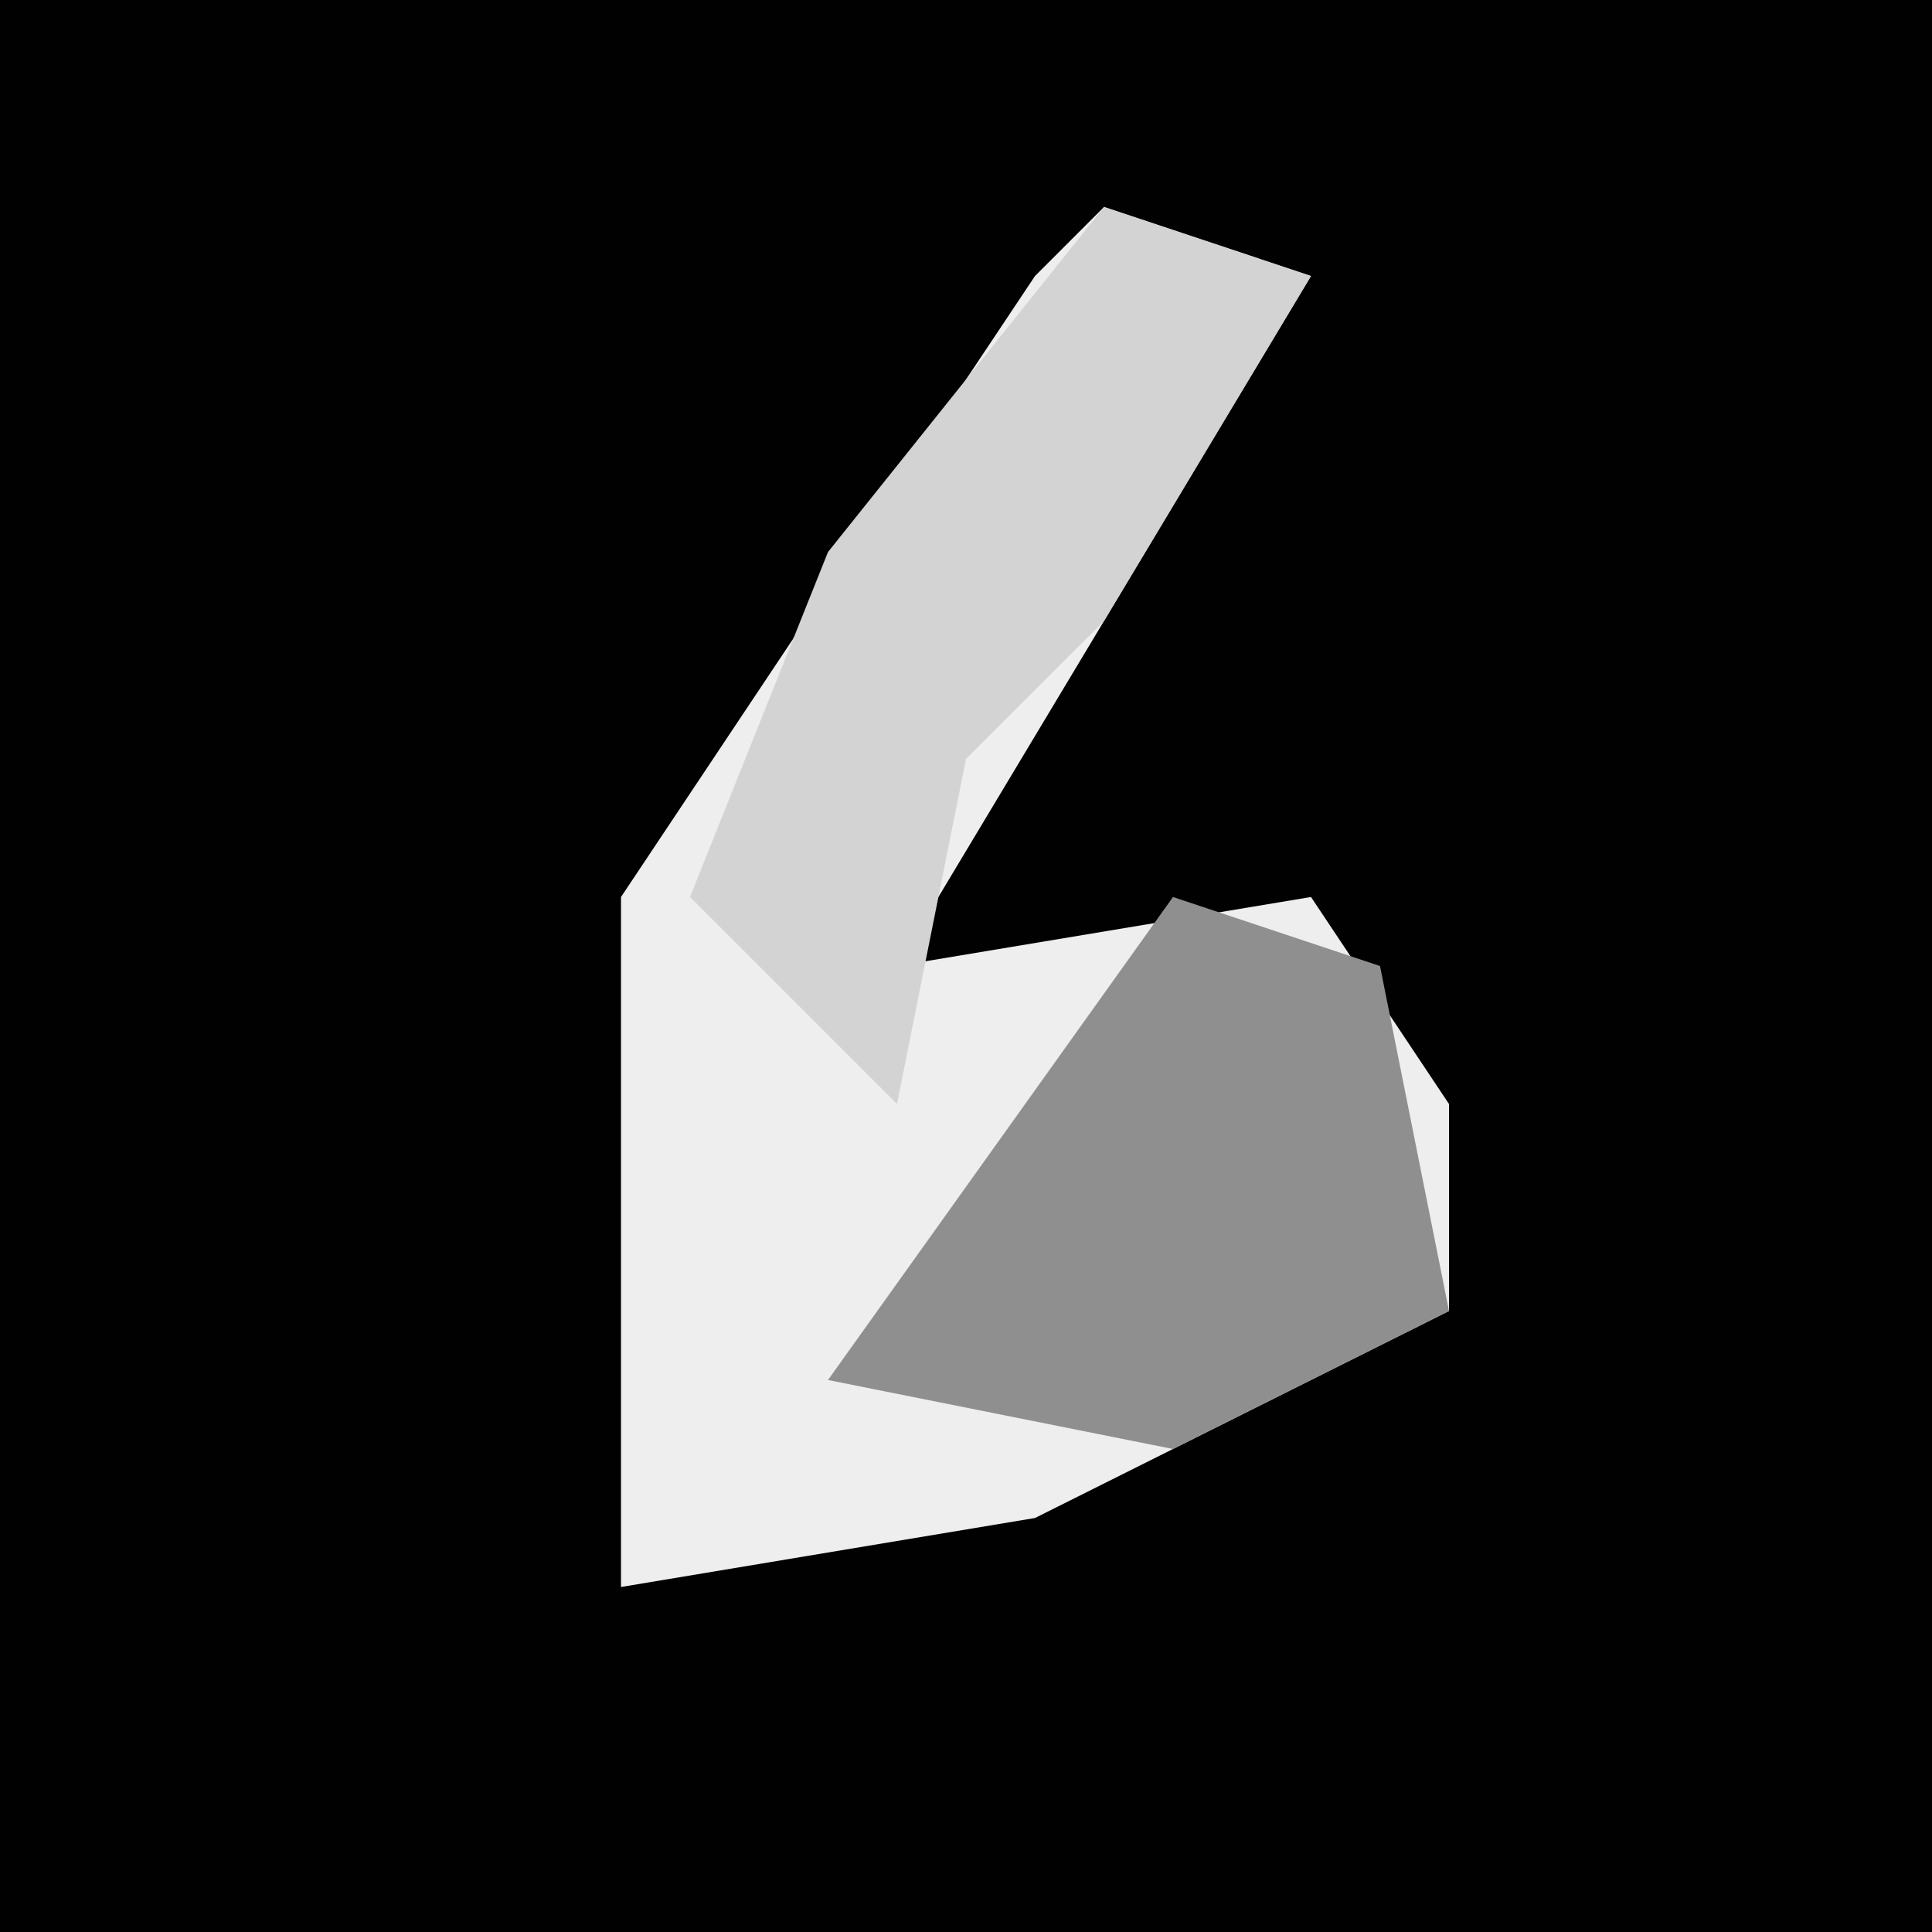 <?xml version="1.0" encoding="UTF-8"?>
<svg version="1.1" xmlns="http://www.w3.org/2000/svg" width="28" height="28">
<path d="M0,0 L28,0 L28,28 L0,28 Z " fill="#010101" transform="translate(0,0)"/>
<path d="M0,0 L3,1 L0,6 L-3,11 L3,10 L5,13 L5,16 L-1,19 L-7,20 L-7,10 L-1,1 Z " fill="#EEEEEE" transform="translate(16,3)"/>
<path d="M0,0 L3,1 L4,6 L0,8 L-5,7 Z " fill="#8F8F8F" transform="translate(17,13)"/>
<path d="M0,0 L3,1 L0,6 L-2,8 L-3,13 L-6,10 L-4,5 Z " fill="#D3D3D3" transform="translate(16,3)"/>
</svg>
